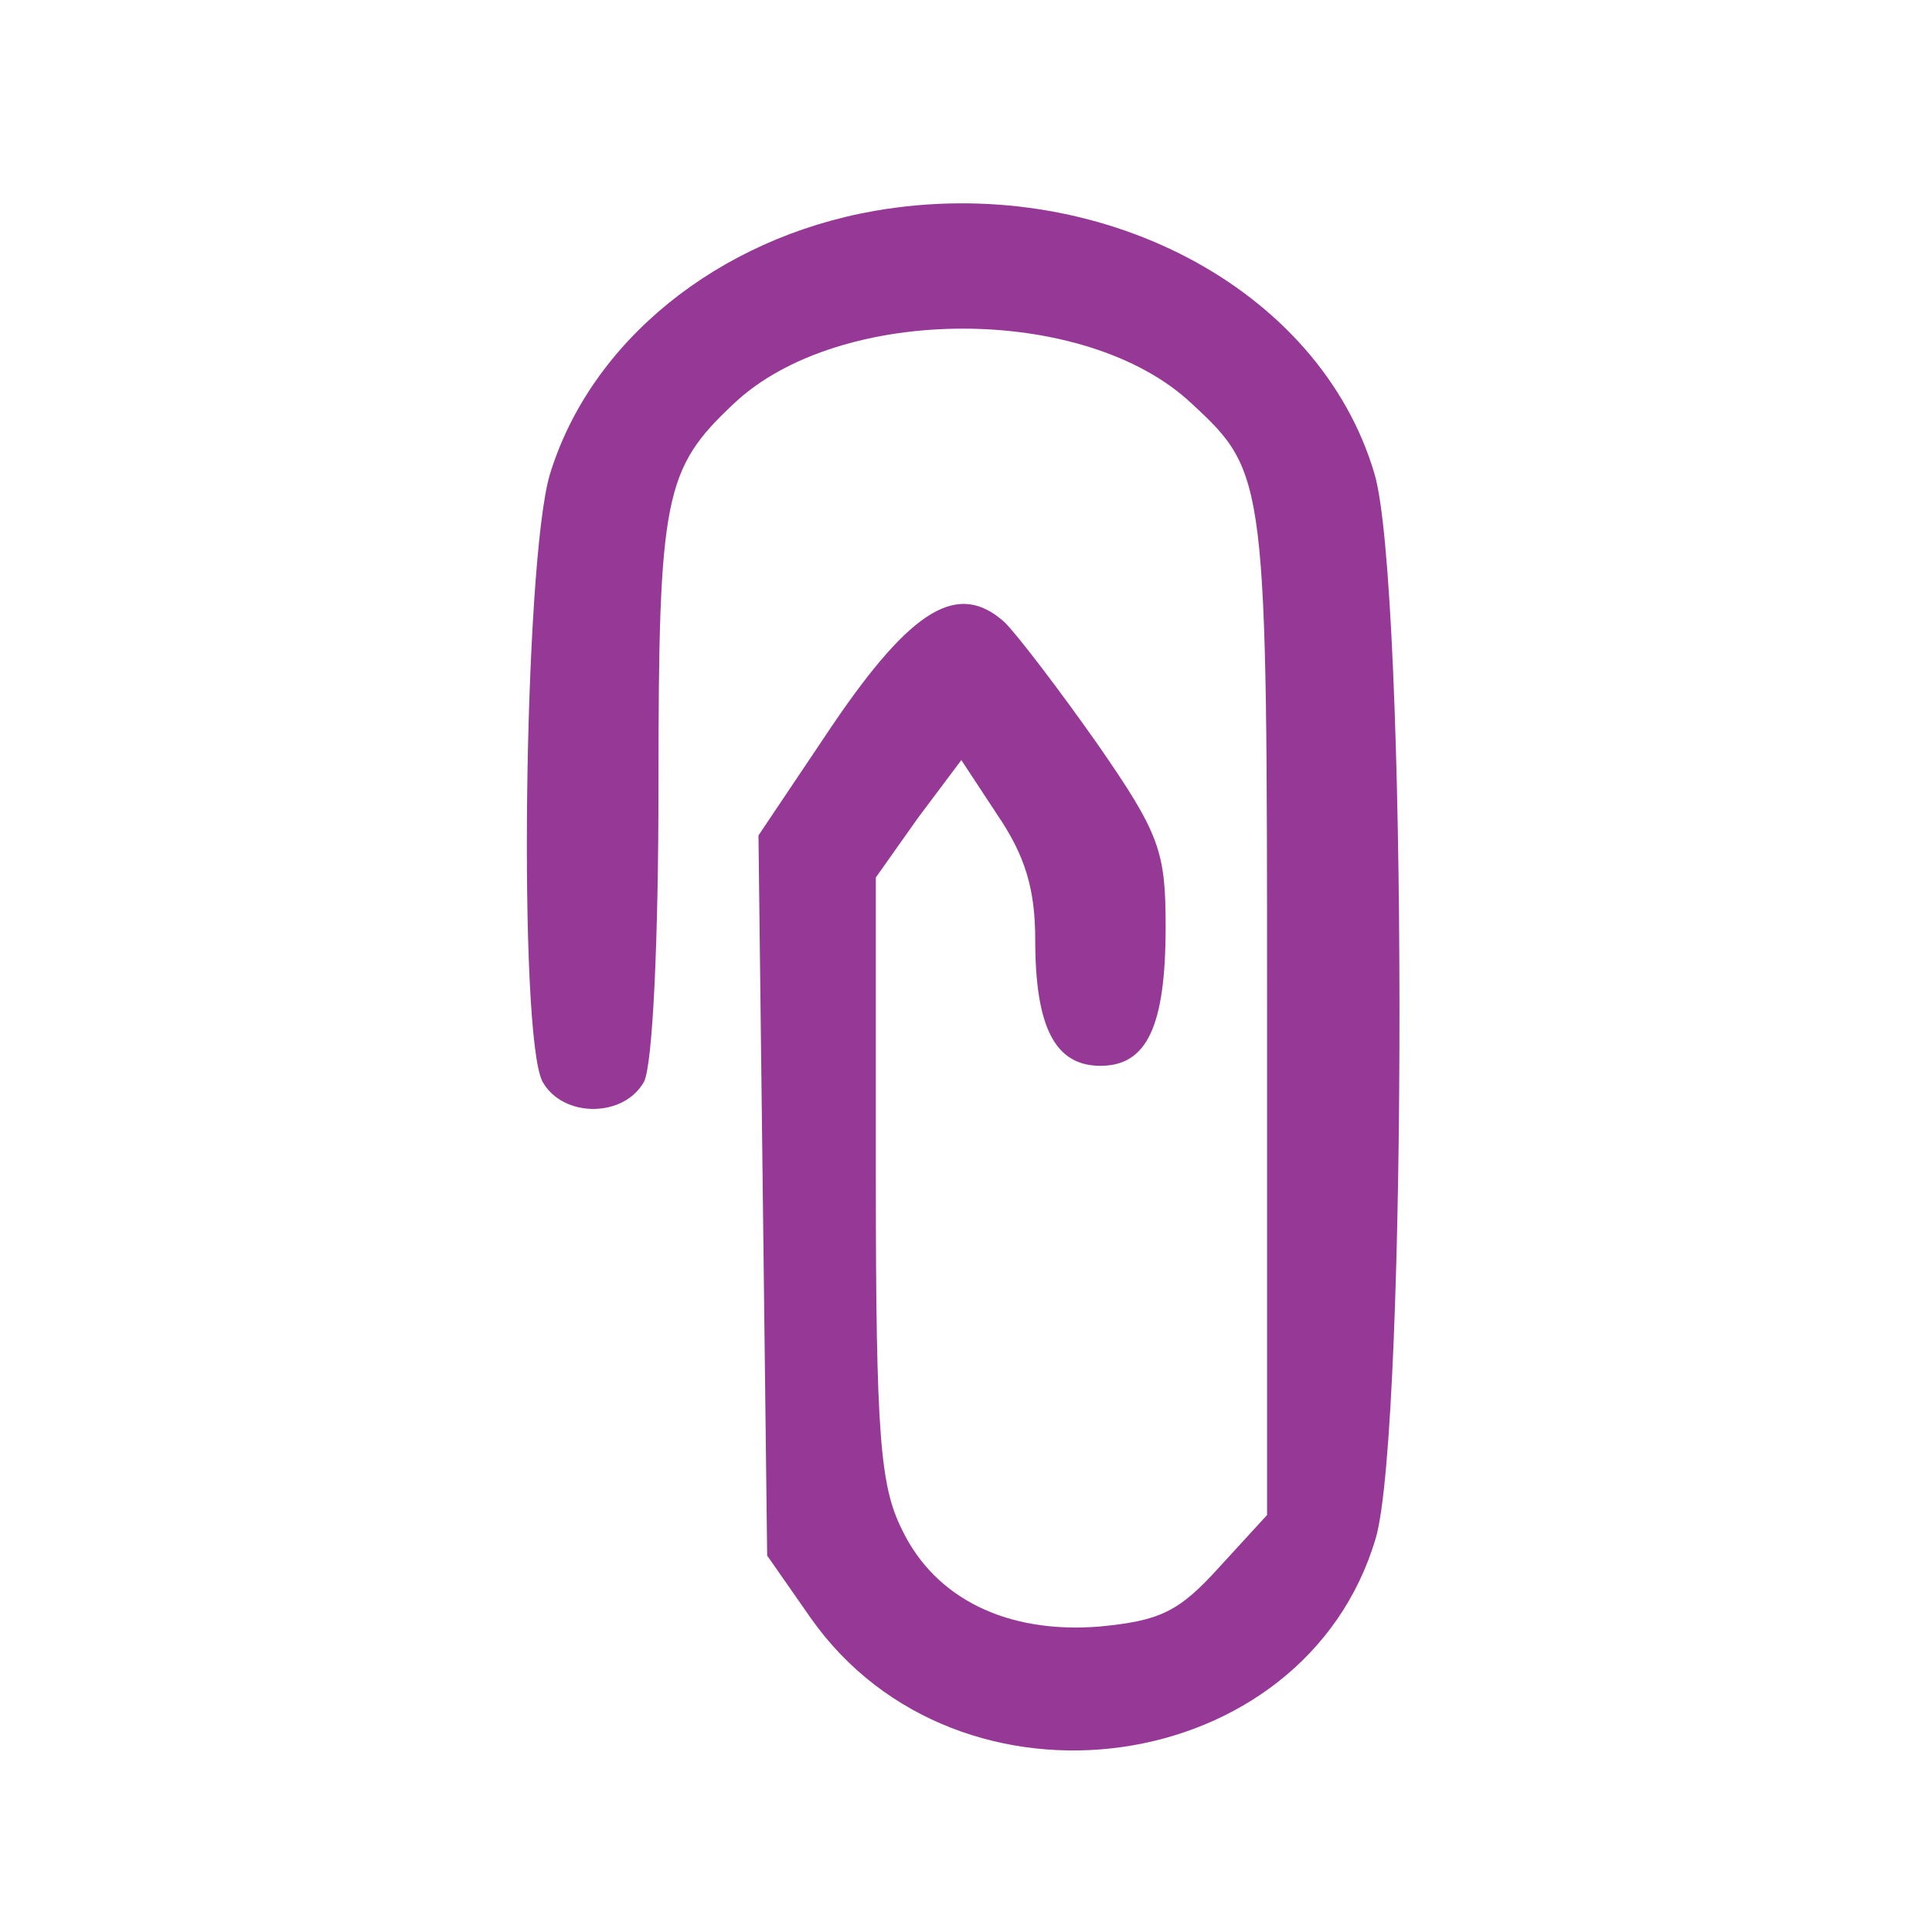 <svg xmlns="http://www.w3.org/2000/svg" width="24" height="24" id="svg7"><defs id="defs3"><style id="current-color-scheme"/></defs><g transform="matrix(.018 0 0 -.018 .44 23.68)" id="g6" fill="#963996"><path d="M579 1170c-108-19-196-90-224-182-18-61-22-387-5-419 14-25 56-25 70 0 6 12 10 97 10 206 0 198 4 217 52 262 73 69 243 69 316 0 52-48 52-52 52-422V270l-33-36c-28-31-41-37-83-41-63-5-113 19-136 67-15 30-18 65-18 243v207l29 41 30 40 25-38c19-28 26-51 26-86 0-61 14-87 45-87 32 0 45 27 45 96 0 52-4 64-47 126-26 37-55 75-64 84-32 29-64 10-119-71l-51-76 3-248 3-249 30-43C637 54 876 88 925 254c22 75 22 660-1 735-38 128-190 208-345 181z" id="path4"/></g></svg>
